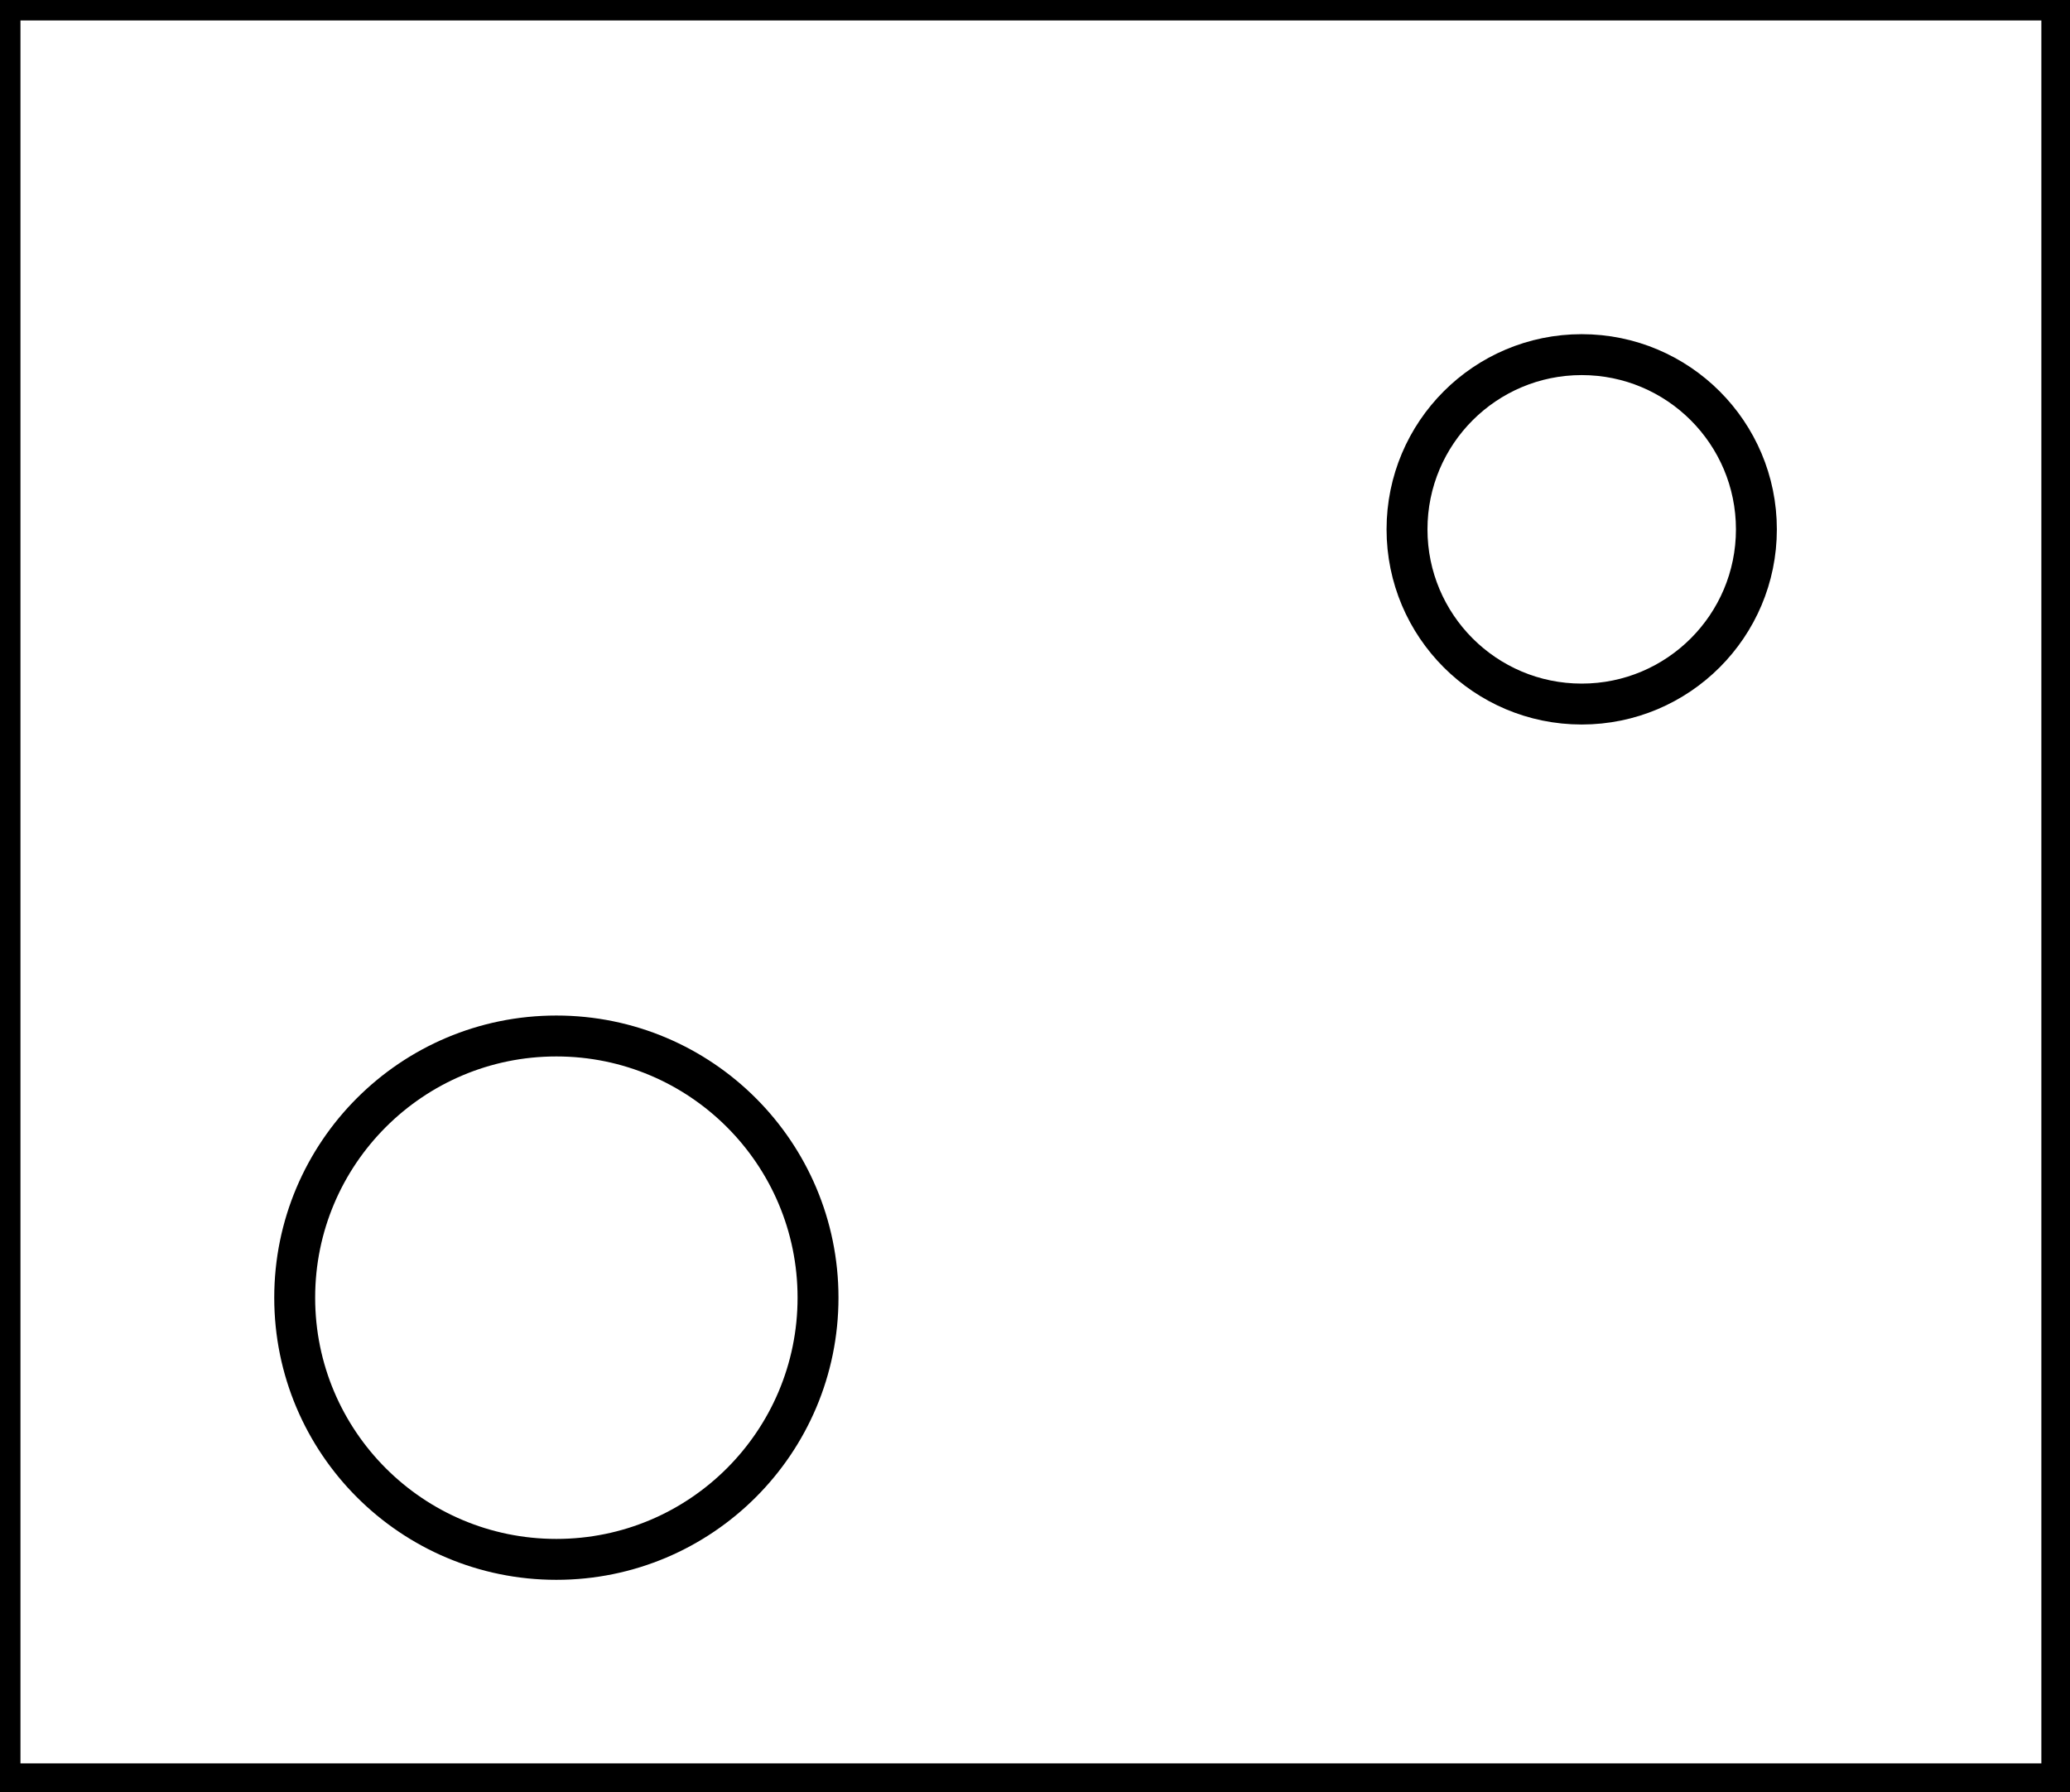 <?xml version="1.0" encoding="utf-8" ?>
<svg baseProfile="full" height="219" version="1.1" width="253" xmlns="http://www.w3.org/2000/svg" xmlns:ev="http://www.w3.org/2001/xml-events" xmlns:xlink="http://www.w3.org/1999/xlink"><defs /><rect fill="white" height="219" width="253" x="0" y="0" /><circle cx="68.0" cy="158.587" fill="none" r="31.981" stroke="black" stroke-width="5" /><circle cx="193.32" cy="64.69" fill="none" r="21.351" stroke="black" stroke-width="5" /><path d="M 0,0 L 0,218 L 252,218 L 252,0 Z" fill="none" stroke="black" stroke-width="5" /></svg>